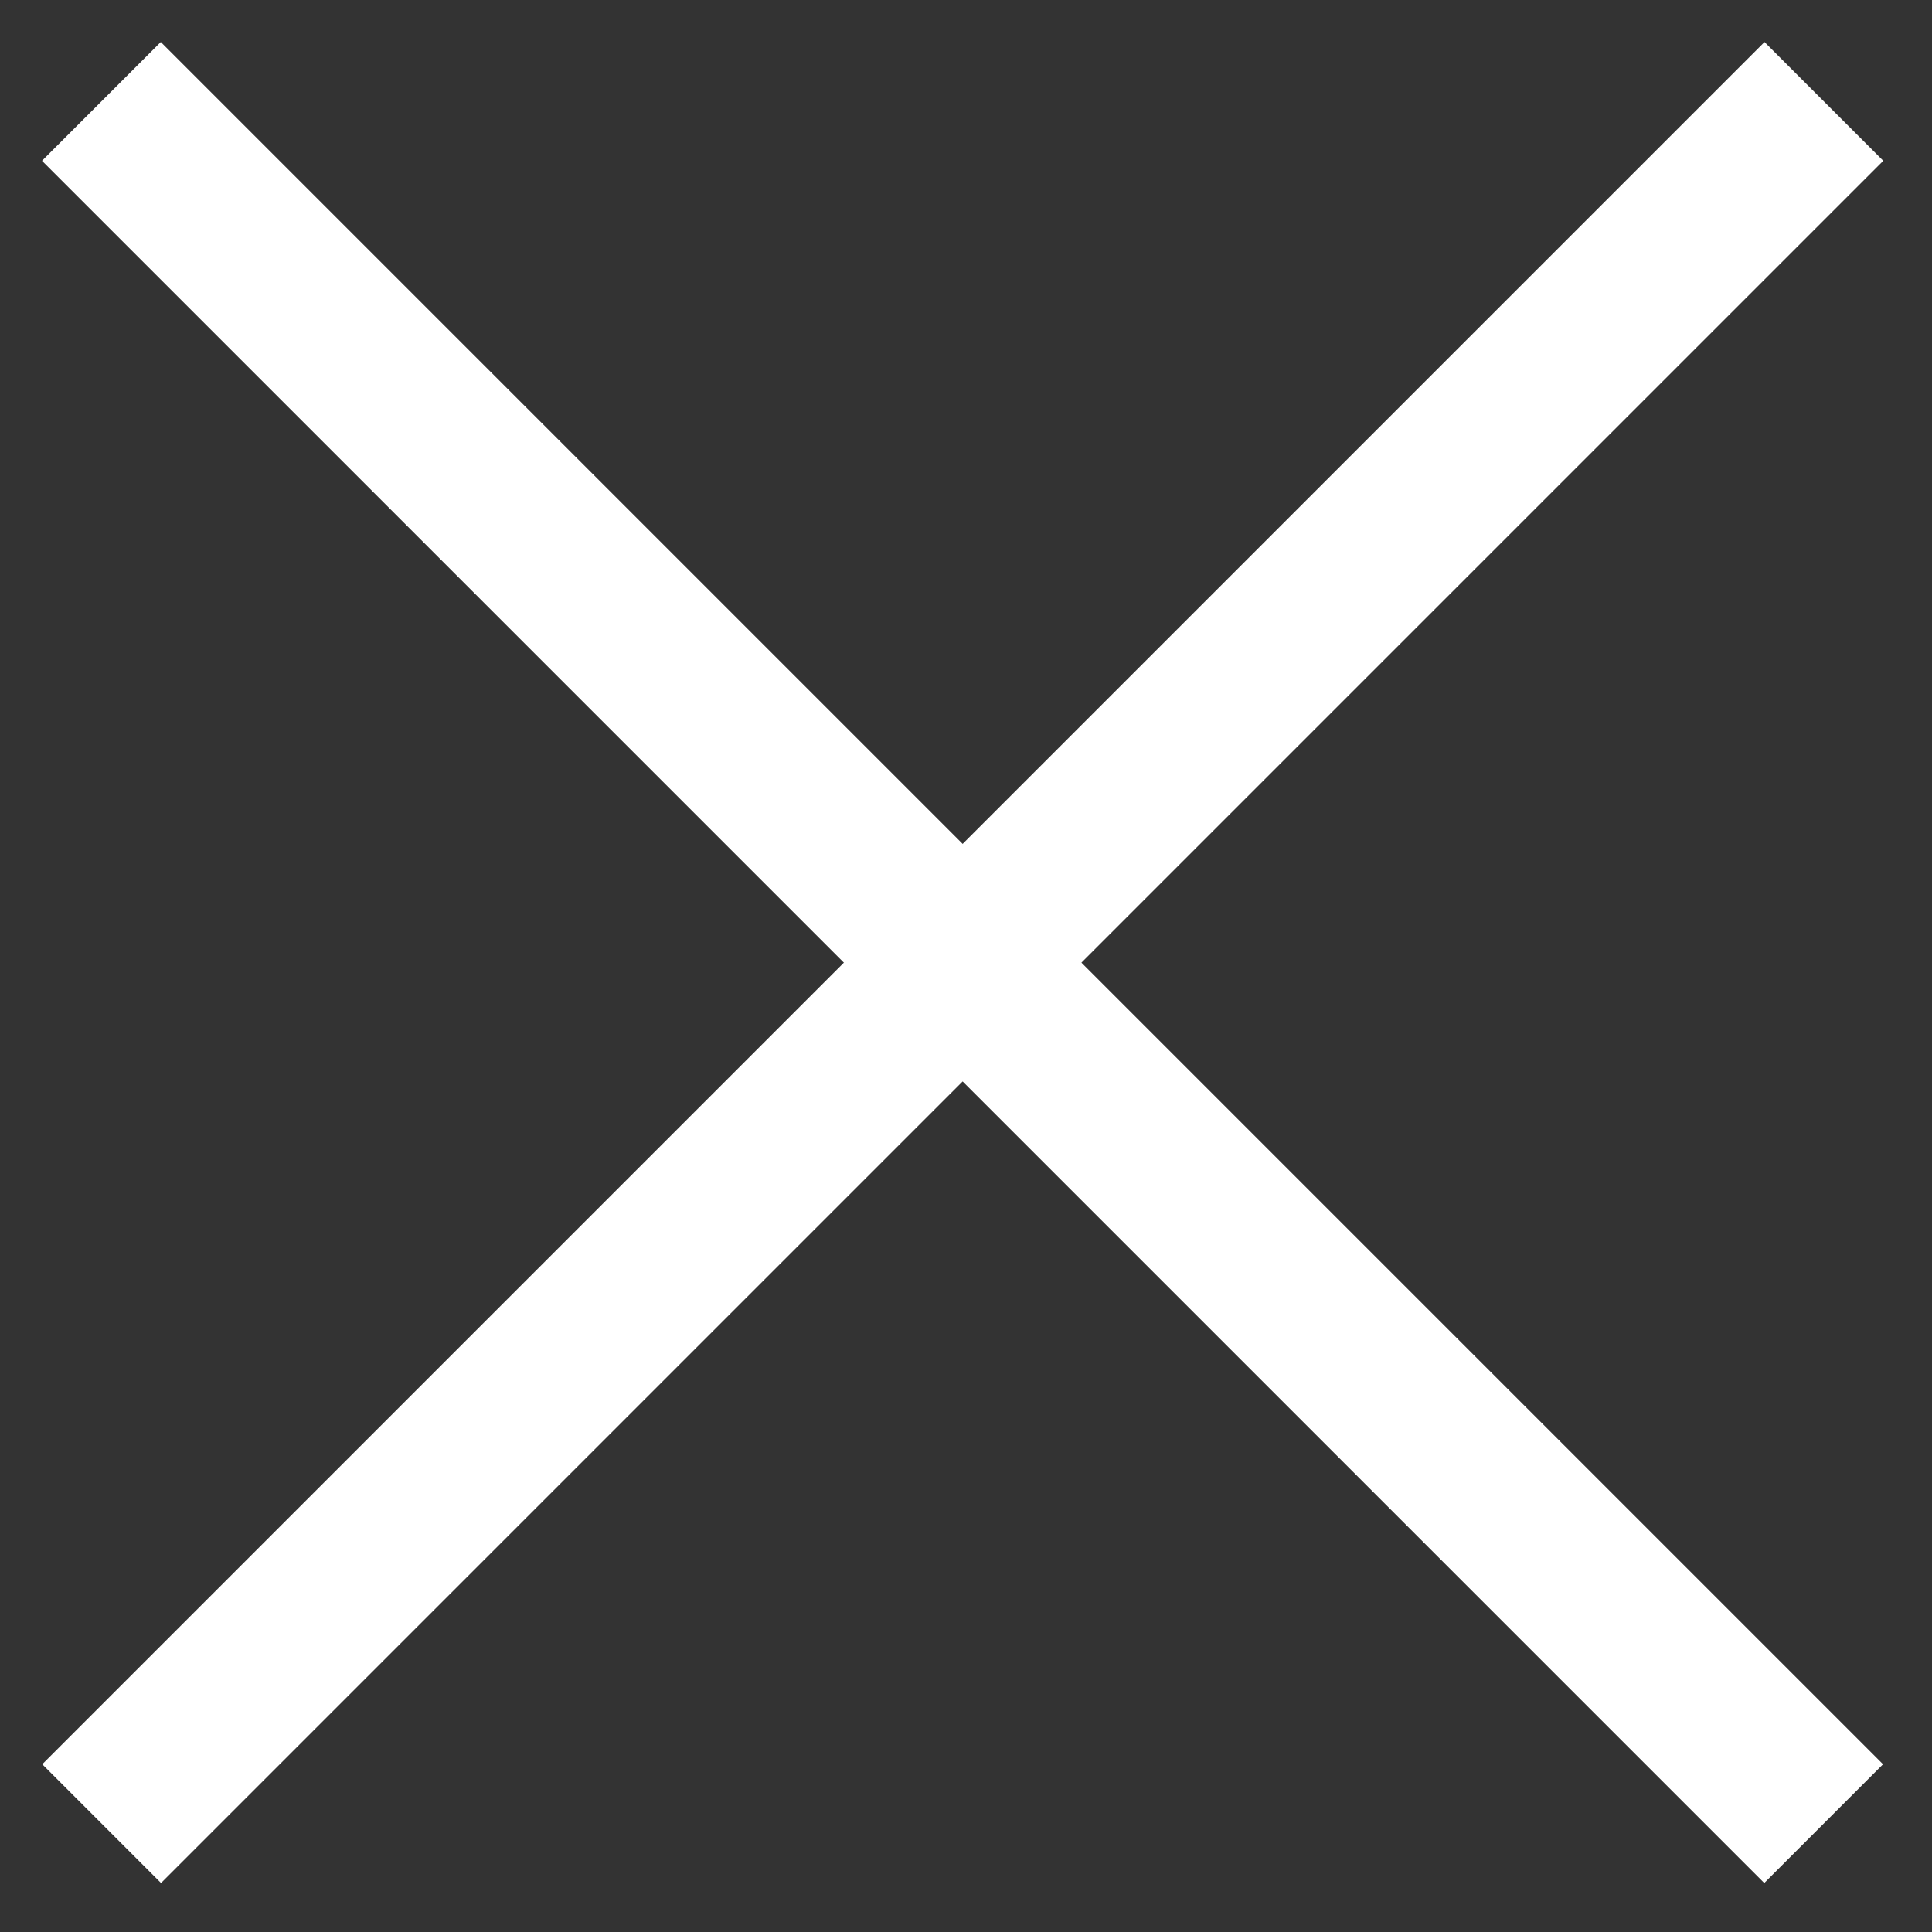 <?xml version="1.0" encoding="utf-8"?>
<svg width="23px" height="23px" viewbox="0 0 23 23" version="1.1" xmlns:xlink="http://www.w3.org/1999/xlink" xmlns="http://www.w3.org/2000/svg">
  <rect width="100%" height="100%" fill="#333333" stroke="none"/>
  <g id="Group-2-Copy-2" transform="translate(0.5 0.5)">
    <path d="M0 0L29 0L29 2L0 2L0 0Z" transform="matrix(0.707 0.707 -0.707 0.707 1.414 0)" id="Rectangle-Copy" fill="#FFFFFF" fill-rule="evenodd" stroke="none" />
    <path d="M0 0L29 0L29 2L0 2L0 0Z" transform="matrix(-0.707 0.707 -0.707 -0.707 21.92 1.414)" id="Rectangle-Copy-3" fill="#FFFFFF" fill-rule="evenodd" stroke="none" />
  </g>
</svg>